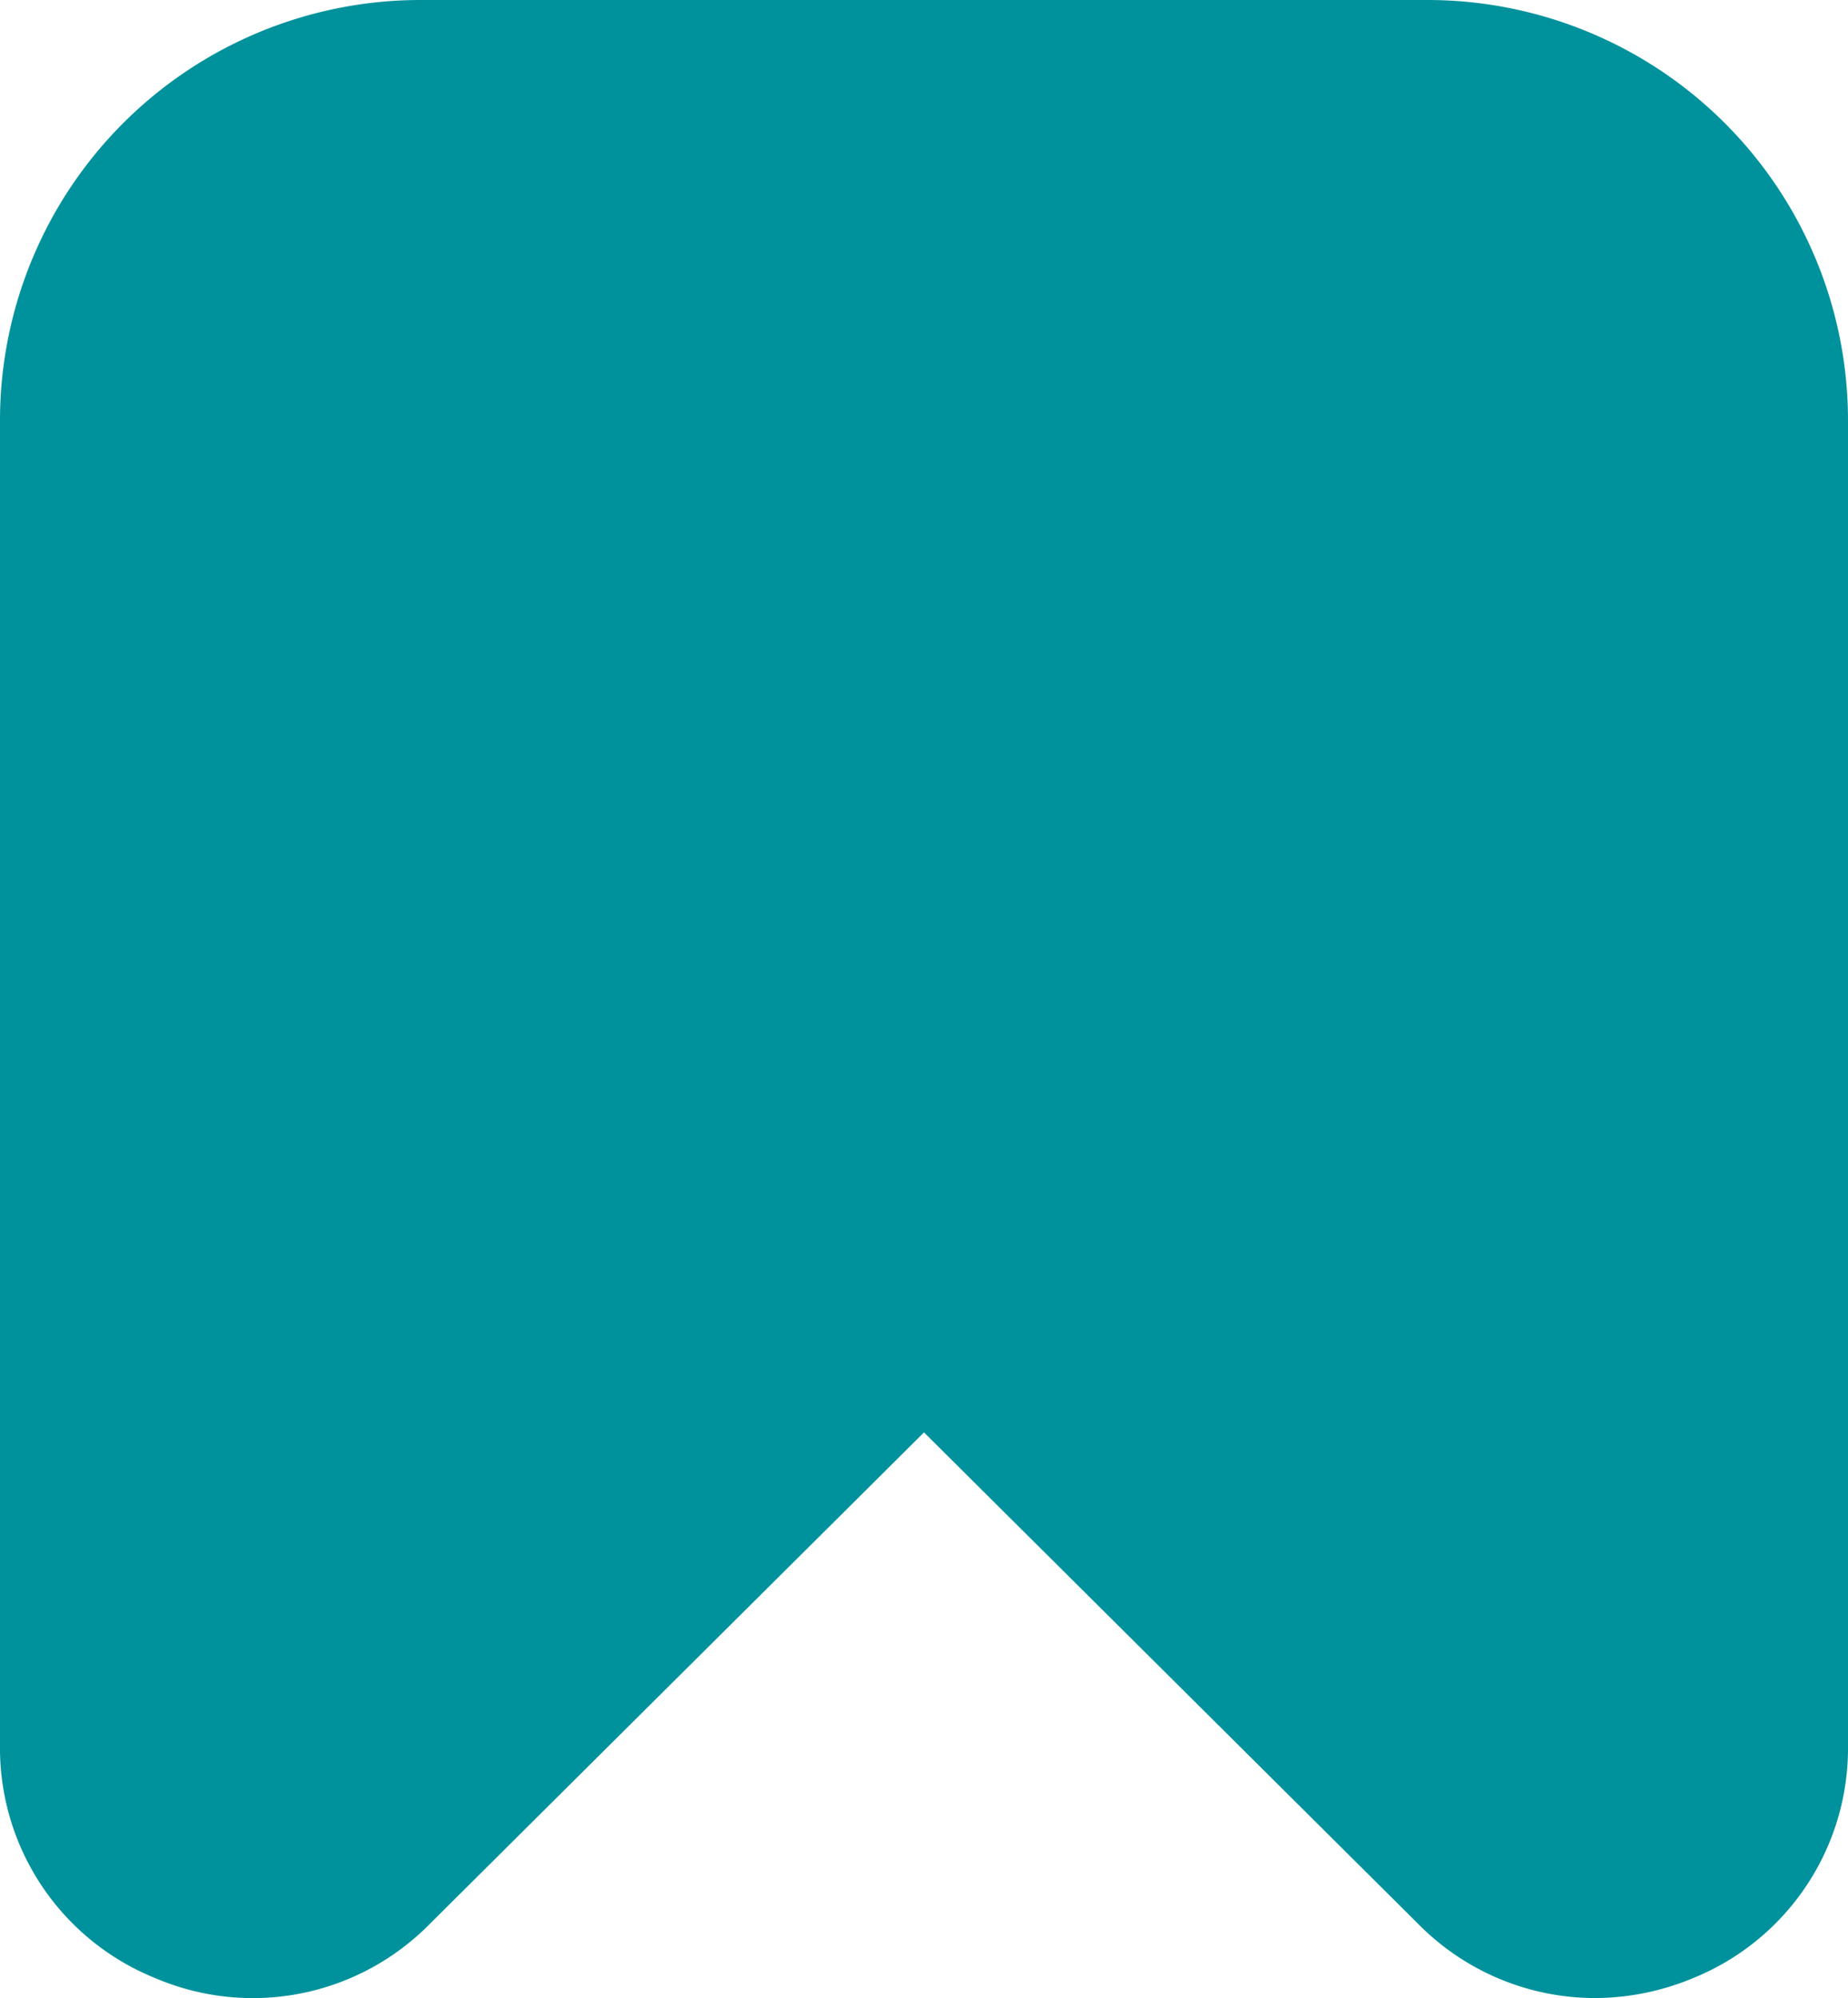 <svg xmlns="http://www.w3.org/2000/svg" width="22" height="23.788" viewBox="0 0 22 23.788">
  <path id="bookmark_1_" data-name="bookmark (1)" d="M2.849,23.55a2.954,2.954,0,0,0,3.266-.644L12,17.053l5.885,5.853a2.956,2.956,0,0,0,2.1.881,3.05,3.05,0,0,0,1.17-.237A2.953,2.953,0,0,0,23,20.779V5a5.006,5.006,0,0,0-5-5H6A5.006,5.006,0,0,0,1,5V20.779A2.953,2.953,0,0,0,2.849,23.55Z" transform="translate(-1)" fill="#00929c"/>
</svg>
